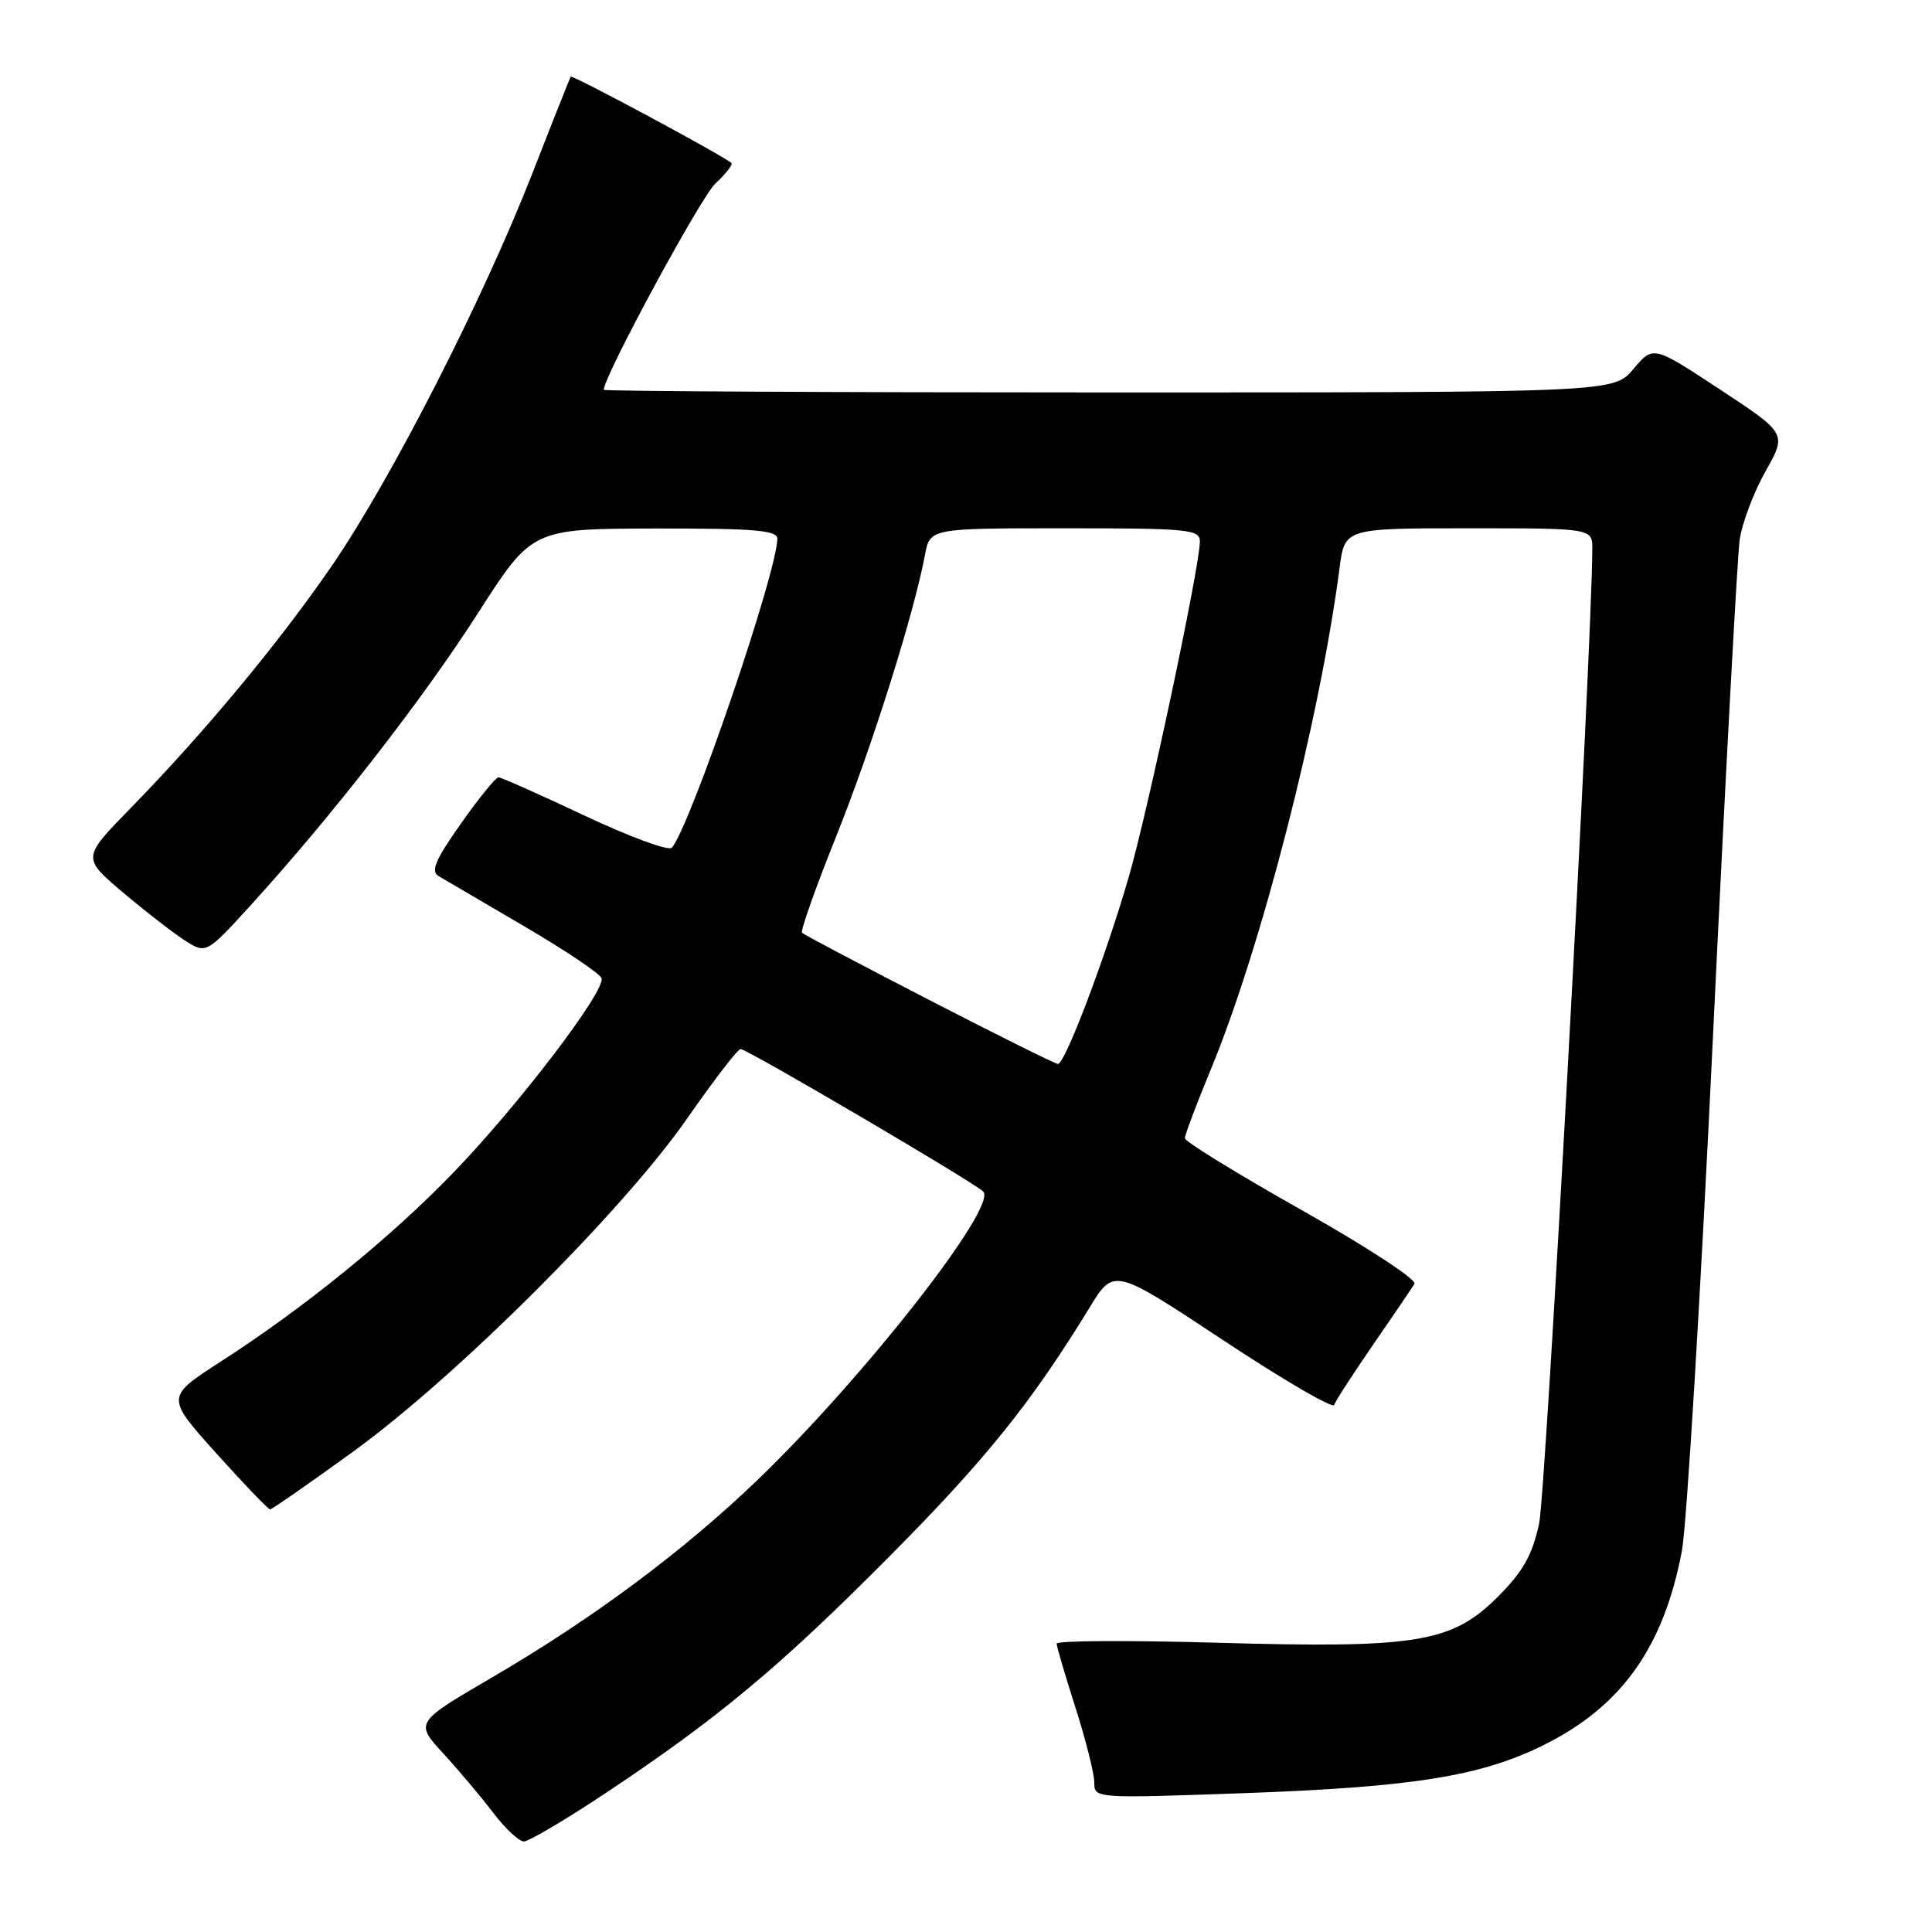 <?xml version="1.0" encoding="UTF-8" standalone="no"?>
<!DOCTYPE svg PUBLIC "-//W3C//DTD SVG 1.1//EN" "http://www.w3.org/Graphics/SVG/1.1/DTD/svg11.dtd" >
<svg xmlns="http://www.w3.org/2000/svg" xmlns:xlink="http://www.w3.org/1999/xlink" version="1.1" viewBox="0 0 256 256">
 <g >
 <path fill="currentColor"
d=" M 80.18 237.64 C 95.11 227.72 103.41 220.80 118.00 206.09 C 130.67 193.32 136.71 185.79 144.38 173.25 C 147.59 168.00 147.59 168.00 162.03 177.55 C 169.97 182.81 176.61 186.68 176.78 186.16 C 176.95 185.64 179.28 182.05 181.95 178.17 C 184.63 174.29 187.09 170.66 187.43 170.12 C 187.77 169.57 181.06 165.18 172.52 160.37 C 163.98 155.55 157.00 151.26 157.00 150.82 C 157.00 150.38 158.54 146.30 160.42 141.75 C 167.13 125.55 174.87 95.41 177.50 75.25 C 178.19 70.00 178.19 70.00 194.59 70.00 C 211.00 70.00 211.00 70.00 210.99 72.75 C 210.92 86.25 204.83 197.74 203.94 201.89 C 203.03 206.07 201.82 208.23 198.51 211.54 C 192.37 217.68 187.83 218.43 161.25 217.67 C 149.56 217.34 140.01 217.39 140.01 217.79 C 140.02 218.18 141.14 222.00 142.51 226.29 C 143.88 230.57 145.00 235.03 145.00 236.19 C 145.00 238.30 145.09 238.30 164.65 237.61 C 187.39 236.80 196.41 235.34 204.82 231.09 C 214.96 225.97 220.46 218.17 222.86 205.50 C 223.49 202.20 225.34 171.60 226.97 137.50 C 228.60 103.40 230.20 73.70 230.52 71.50 C 230.84 69.30 232.37 65.24 233.93 62.47 C 236.77 57.44 236.77 57.44 227.91 51.61 C 219.06 45.78 219.06 45.78 216.44 48.89 C 213.82 52.00 213.82 52.00 146.91 52.00 C 110.11 52.00 80.00 51.84 80.00 51.65 C 80.00 49.87 92.86 26.11 94.79 24.32 C 96.18 23.03 97.13 21.81 96.91 21.60 C 95.88 20.65 75.82 9.87 75.62 10.16 C 75.51 10.35 73.21 16.12 70.53 23.00 C 64.04 39.61 51.91 63.37 44.08 74.81 C 37.09 85.02 27.16 96.99 17.31 107.08 C 10.89 113.66 10.89 113.66 16.19 118.17 C 19.11 120.64 22.81 123.52 24.40 124.55 C 27.31 126.43 27.31 126.43 33.20 119.97 C 43.88 108.26 56.01 92.68 63.31 81.28 C 70.50 70.07 70.50 70.07 86.75 70.03 C 99.86 70.01 103.00 70.26 103.00 71.37 C 103.00 75.77 91.39 109.74 89.01 112.33 C 88.59 112.79 83.40 110.87 77.47 108.08 C 71.55 105.29 66.41 103.00 66.05 103.00 C 65.69 103.00 63.45 105.76 61.07 109.14 C 57.67 113.95 57.04 115.45 58.12 116.09 C 58.88 116.54 63.96 119.52 69.42 122.71 C 74.87 125.90 79.50 129.01 79.71 129.62 C 80.26 131.28 68.72 146.43 60.09 155.36 C 51.73 164.02 40.40 173.23 29.23 180.43 C 21.97 185.12 21.97 185.12 28.65 192.56 C 32.33 196.65 35.54 200.00 35.79 200.00 C 36.04 200.00 41.02 196.53 46.87 192.29 C 60.52 182.39 82.56 160.40 91.02 148.25 C 94.56 143.16 97.76 139.00 98.13 139.00 C 98.99 139.00 129.06 156.66 130.28 157.88 C 132.24 159.84 114.54 182.47 100.39 196.09 C 90.58 205.52 78.59 214.45 65.23 222.25 C 54.97 228.24 54.97 228.24 58.76 232.37 C 60.84 234.64 63.83 238.19 65.39 240.25 C 66.96 242.31 68.77 244.00 69.42 244.00 C 70.07 244.00 74.91 241.14 80.18 237.64 Z  M 123.10 132.49 C 114.07 127.83 106.50 123.83 106.27 123.60 C 106.04 123.37 108.09 117.57 110.84 110.72 C 115.55 98.95 121.09 81.38 122.56 73.54 C 123.22 70.00 123.22 70.00 141.11 70.00 C 157.48 70.00 159.00 70.15 158.99 71.75 C 158.98 75.08 152.09 107.53 149.53 116.33 C 146.42 127.01 141.11 141.01 140.18 140.98 C 139.80 140.96 132.12 137.14 123.10 132.49 Z "/>
</g>
</svg>